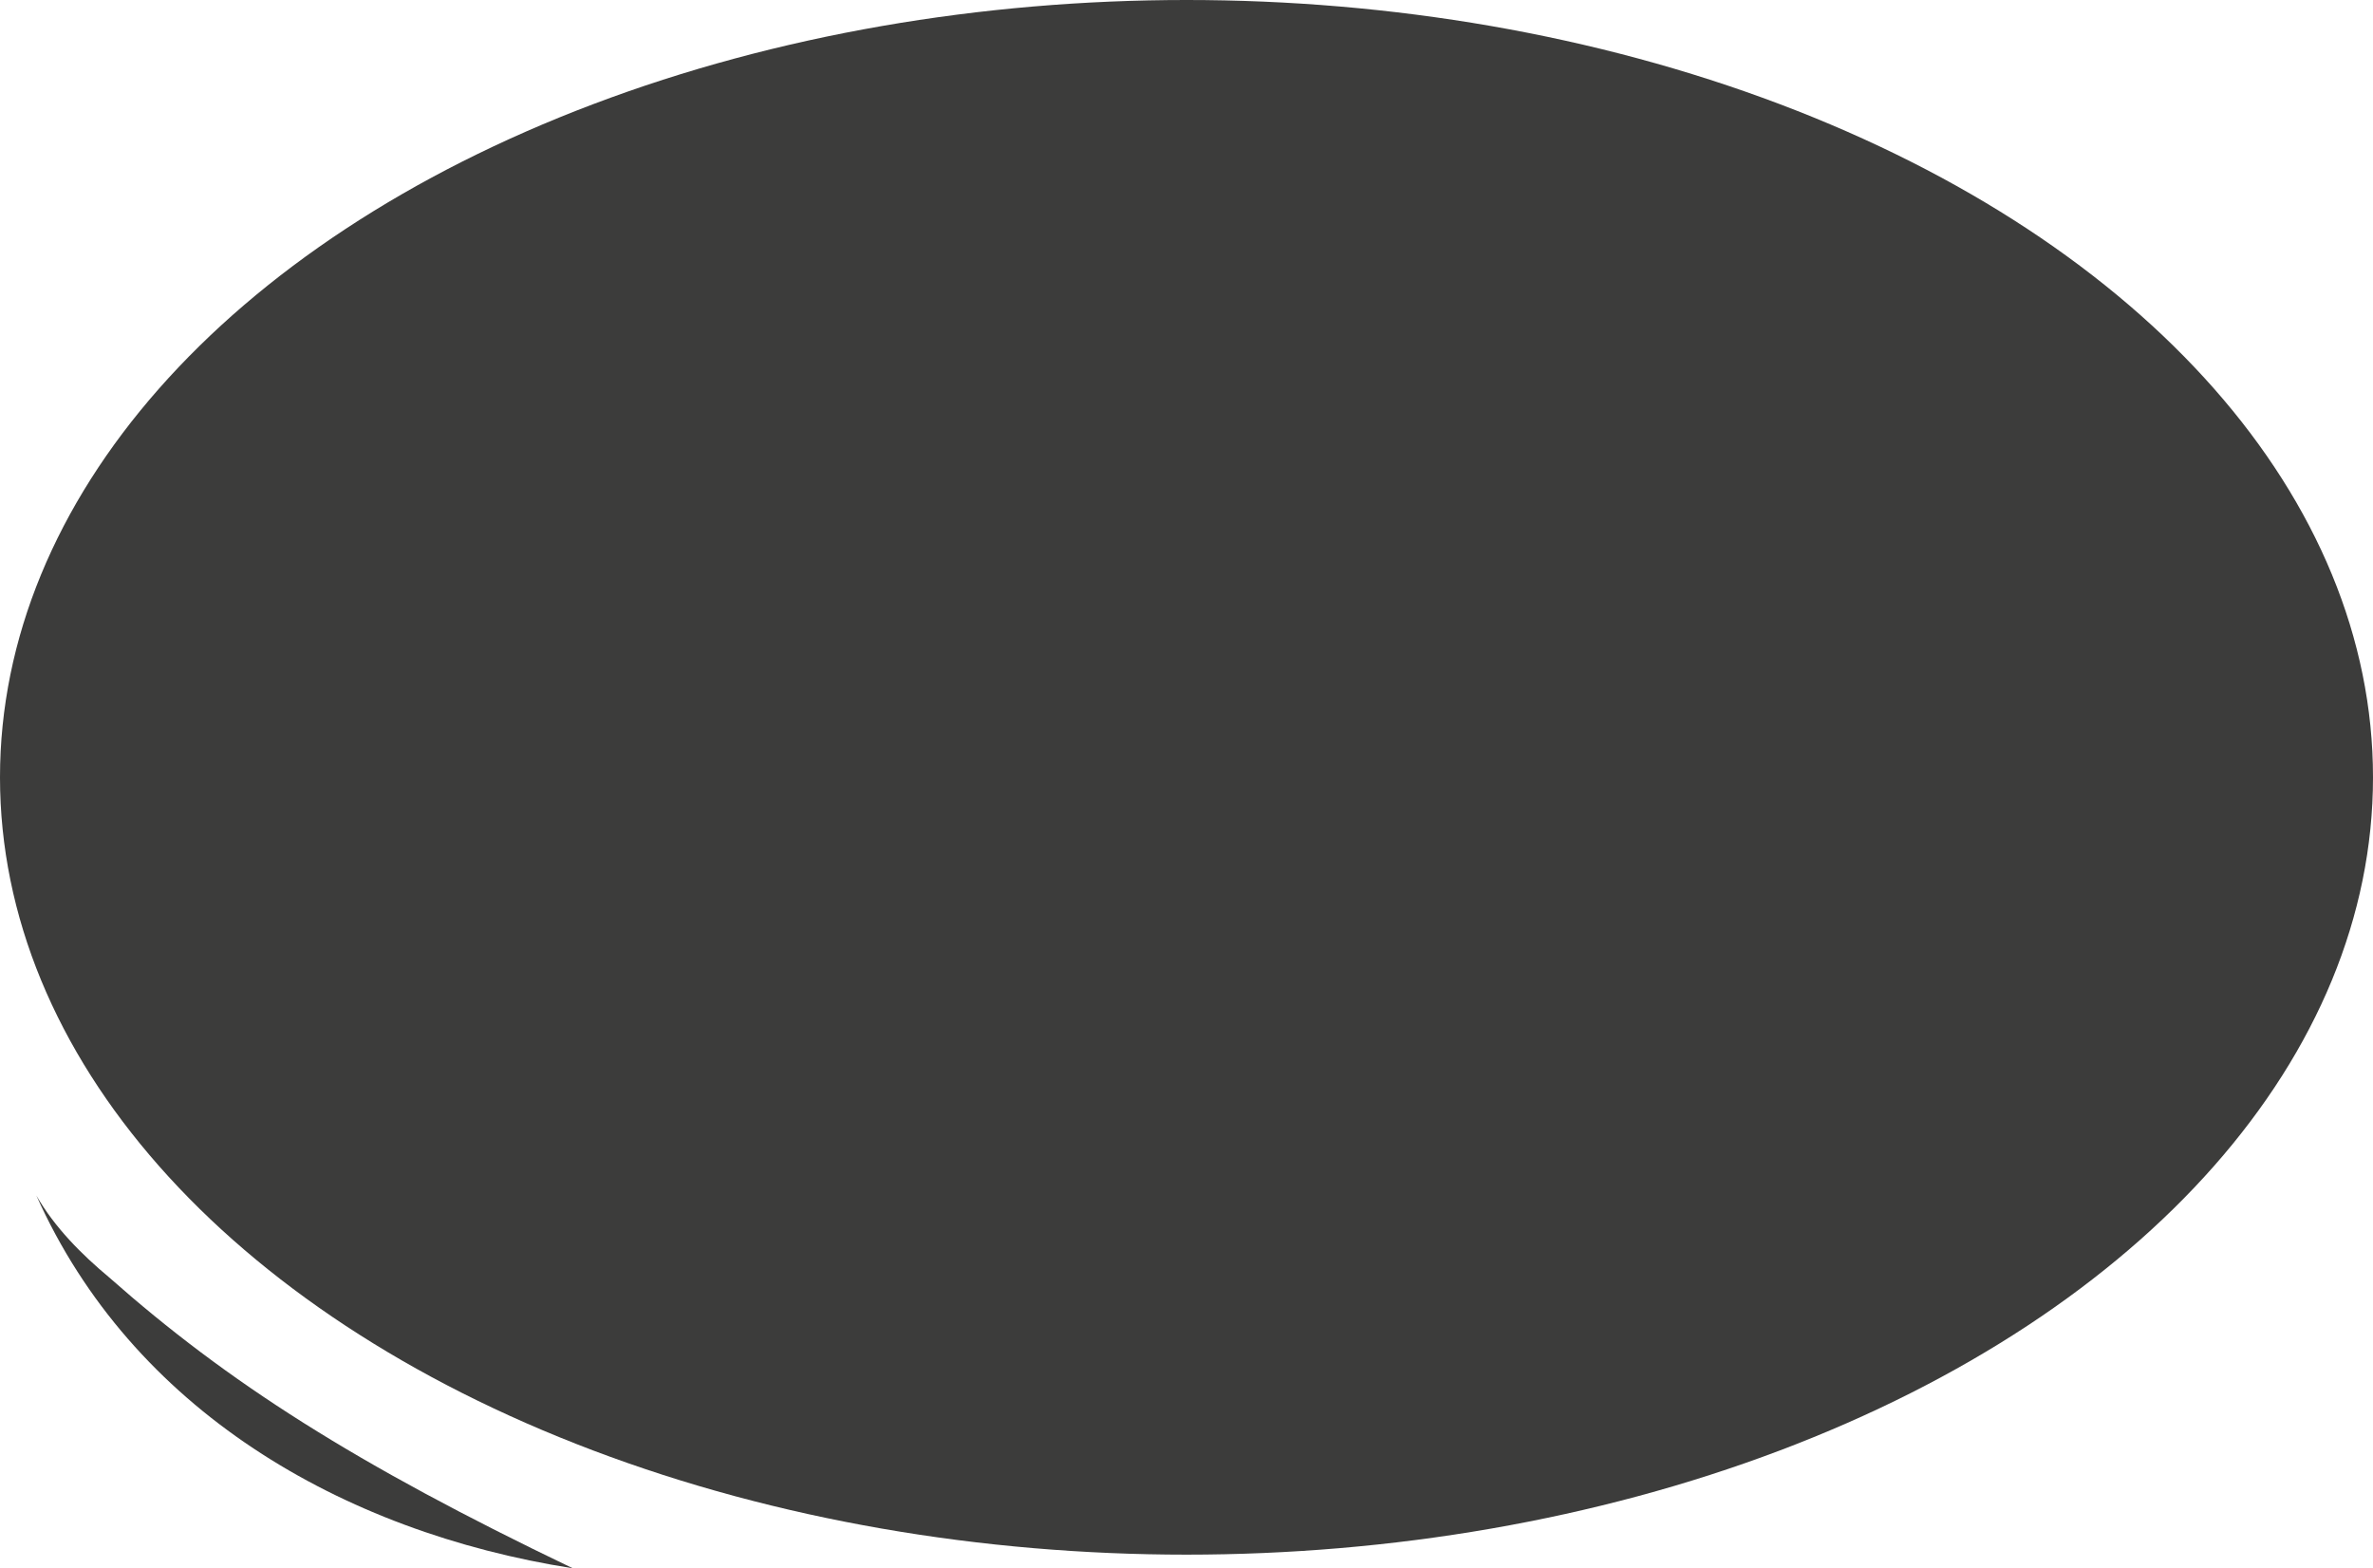 <?xml version="1.0" encoding="utf-8"?>
<!-- Generator: Adobe Illustrator 21.0.0, SVG Export Plug-In . SVG Version: 6.00 Build 0)  -->
<svg version="1.1" id="Logotypy" xmlns="http://www.w3.org/2000/svg" xmlns:xlink="http://www.w3.org/1999/xlink" x="0px" y="0px"
	 viewBox="0 0 52.2 34.5" style="enable-background:new 0 0 52.2 34.5;" xml:space="preserve">
<style type="text/css">
	.st0{fill:#3C3C3B;}
</style>
<g>
	<ellipse class="st0" cx="26.1" cy="17.1" rx="26.1" ry="17.1"/>
	<path class="st0" d="M2.4,28.1c-0.6-0.5-1.2-1.1-1.6-1.8c2.1,4.7,6.7,7.4,11.8,8.2C7.8,32.2,5,30.4,2.4,28.1z"/>
</g>
</svg>
